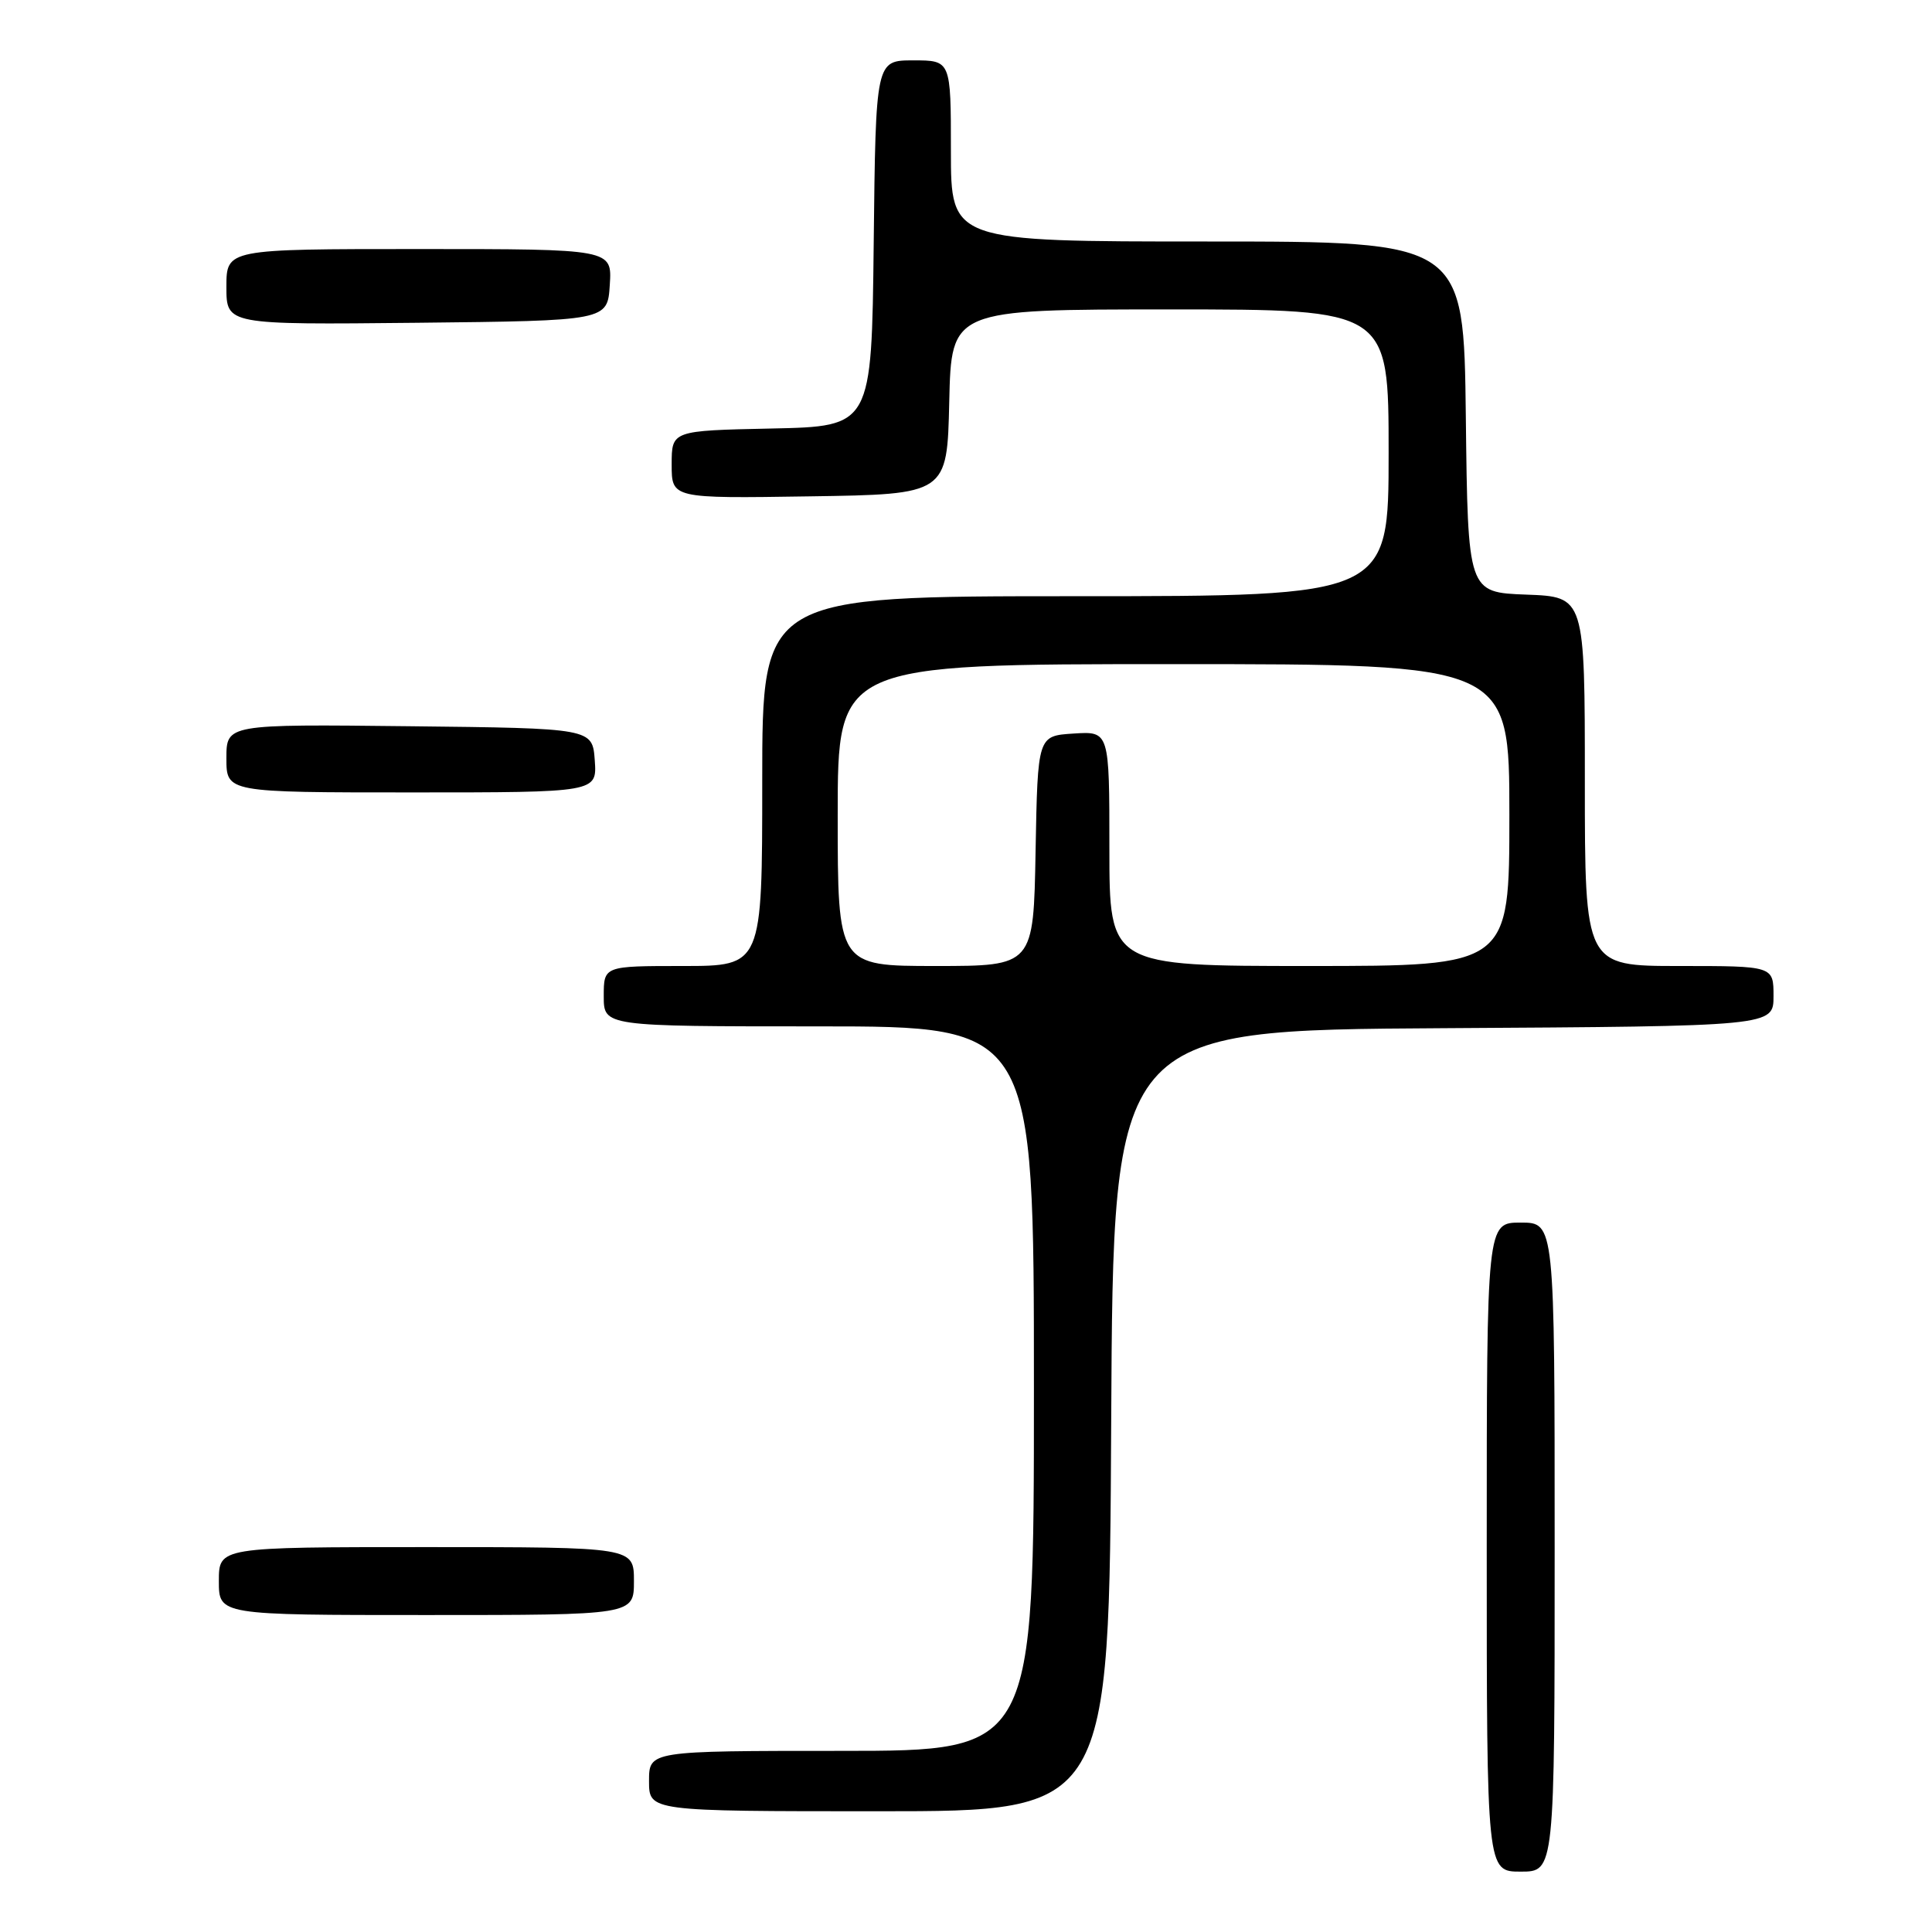 <?xml version="1.0" encoding="UTF-8" standalone="no"?>
<!DOCTYPE svg PUBLIC "-//W3C//DTD SVG 1.1//EN" "http://www.w3.org/Graphics/SVG/1.1/DTD/svg11.dtd" >
<svg xmlns="http://www.w3.org/2000/svg" xmlns:xlink="http://www.w3.org/1999/xlink" version="1.1" viewBox="0 0 256 256">
 <g >
 <path fill="currentColor"
d=" M 206.00 205.00 C 206.00 162.00 206.00 162.00 201.50 162.00 C 197.00 162.00 197.00 162.00 197.00 205.00 C 197.00 248.00 197.00 248.00 201.50 248.00 C 206.00 248.00 206.00 248.00 206.00 205.00 Z  M 147.24 188.25 C 147.50 136.50 147.50 136.50 191.25 136.24 C 235.00 135.98 235.00 135.98 235.00 131.99 C 235.00 128.00 235.00 128.00 222.50 128.00 C 210.00 128.00 210.00 128.00 210.00 103.54 C 210.00 79.08 210.00 79.08 202.25 78.79 C 194.50 78.50 194.50 78.50 194.23 55.25 C 193.96 32.00 193.96 32.00 159.98 32.00 C 126.00 32.00 126.00 32.00 126.00 20.00 C 126.00 8.00 126.00 8.00 121.02 8.00 C 116.04 8.00 116.04 8.00 115.77 32.25 C 115.50 56.50 115.50 56.50 102.25 56.78 C 89.00 57.06 89.00 57.06 89.00 61.55 C 89.00 66.05 89.00 66.05 107.25 65.77 C 125.50 65.50 125.50 65.50 125.78 53.25 C 126.06 41.00 126.06 41.00 155.03 41.00 C 184.00 41.00 184.00 41.00 184.00 60.00 C 184.00 79.00 184.00 79.00 142.50 79.00 C 101.00 79.00 101.00 79.00 101.00 103.50 C 101.00 128.00 101.00 128.00 90.50 128.00 C 80.00 128.00 80.00 128.00 80.00 132.00 C 80.00 136.00 80.00 136.00 108.50 136.00 C 137.00 136.00 137.00 136.00 137.00 184.00 C 137.00 232.00 137.00 232.00 111.50 232.00 C 86.00 232.00 86.00 232.00 86.00 236.00 C 86.00 240.00 86.00 240.00 116.49 240.00 C 146.98 240.00 146.98 240.00 147.24 188.25 Z  M 84.00 209.50 C 84.00 205.00 84.00 205.00 56.50 205.00 C 29.00 205.00 29.00 205.00 29.00 209.50 C 29.00 214.00 29.00 214.00 56.50 214.00 C 84.00 214.00 84.00 214.00 84.00 209.50 Z  M 78.81 100.75 C 78.50 96.50 78.50 96.50 54.25 96.23 C 30.00 95.96 30.00 95.96 30.00 100.48 C 30.00 105.00 30.00 105.00 54.56 105.00 C 79.11 105.00 79.11 105.00 78.81 100.75 Z  M 80.80 37.75 C 81.11 33.00 81.11 33.00 55.55 33.00 C 30.00 33.00 30.00 33.00 30.00 38.02 C 30.00 43.03 30.00 43.03 55.25 42.77 C 80.50 42.50 80.50 42.50 80.80 37.75 Z  M 111.00 108.00 C 111.00 88.00 111.00 88.00 155.50 88.00 C 200.00 88.00 200.00 88.00 200.00 108.00 C 200.00 128.00 200.00 128.00 173.50 128.00 C 147.00 128.00 147.00 128.00 147.00 112.45 C 147.00 96.89 147.00 96.89 142.25 97.20 C 137.50 97.50 137.50 97.50 137.22 112.75 C 136.95 128.00 136.95 128.00 123.97 128.00 C 111.00 128.00 111.00 128.00 111.00 108.00 Z "/>
</g>
</svg>